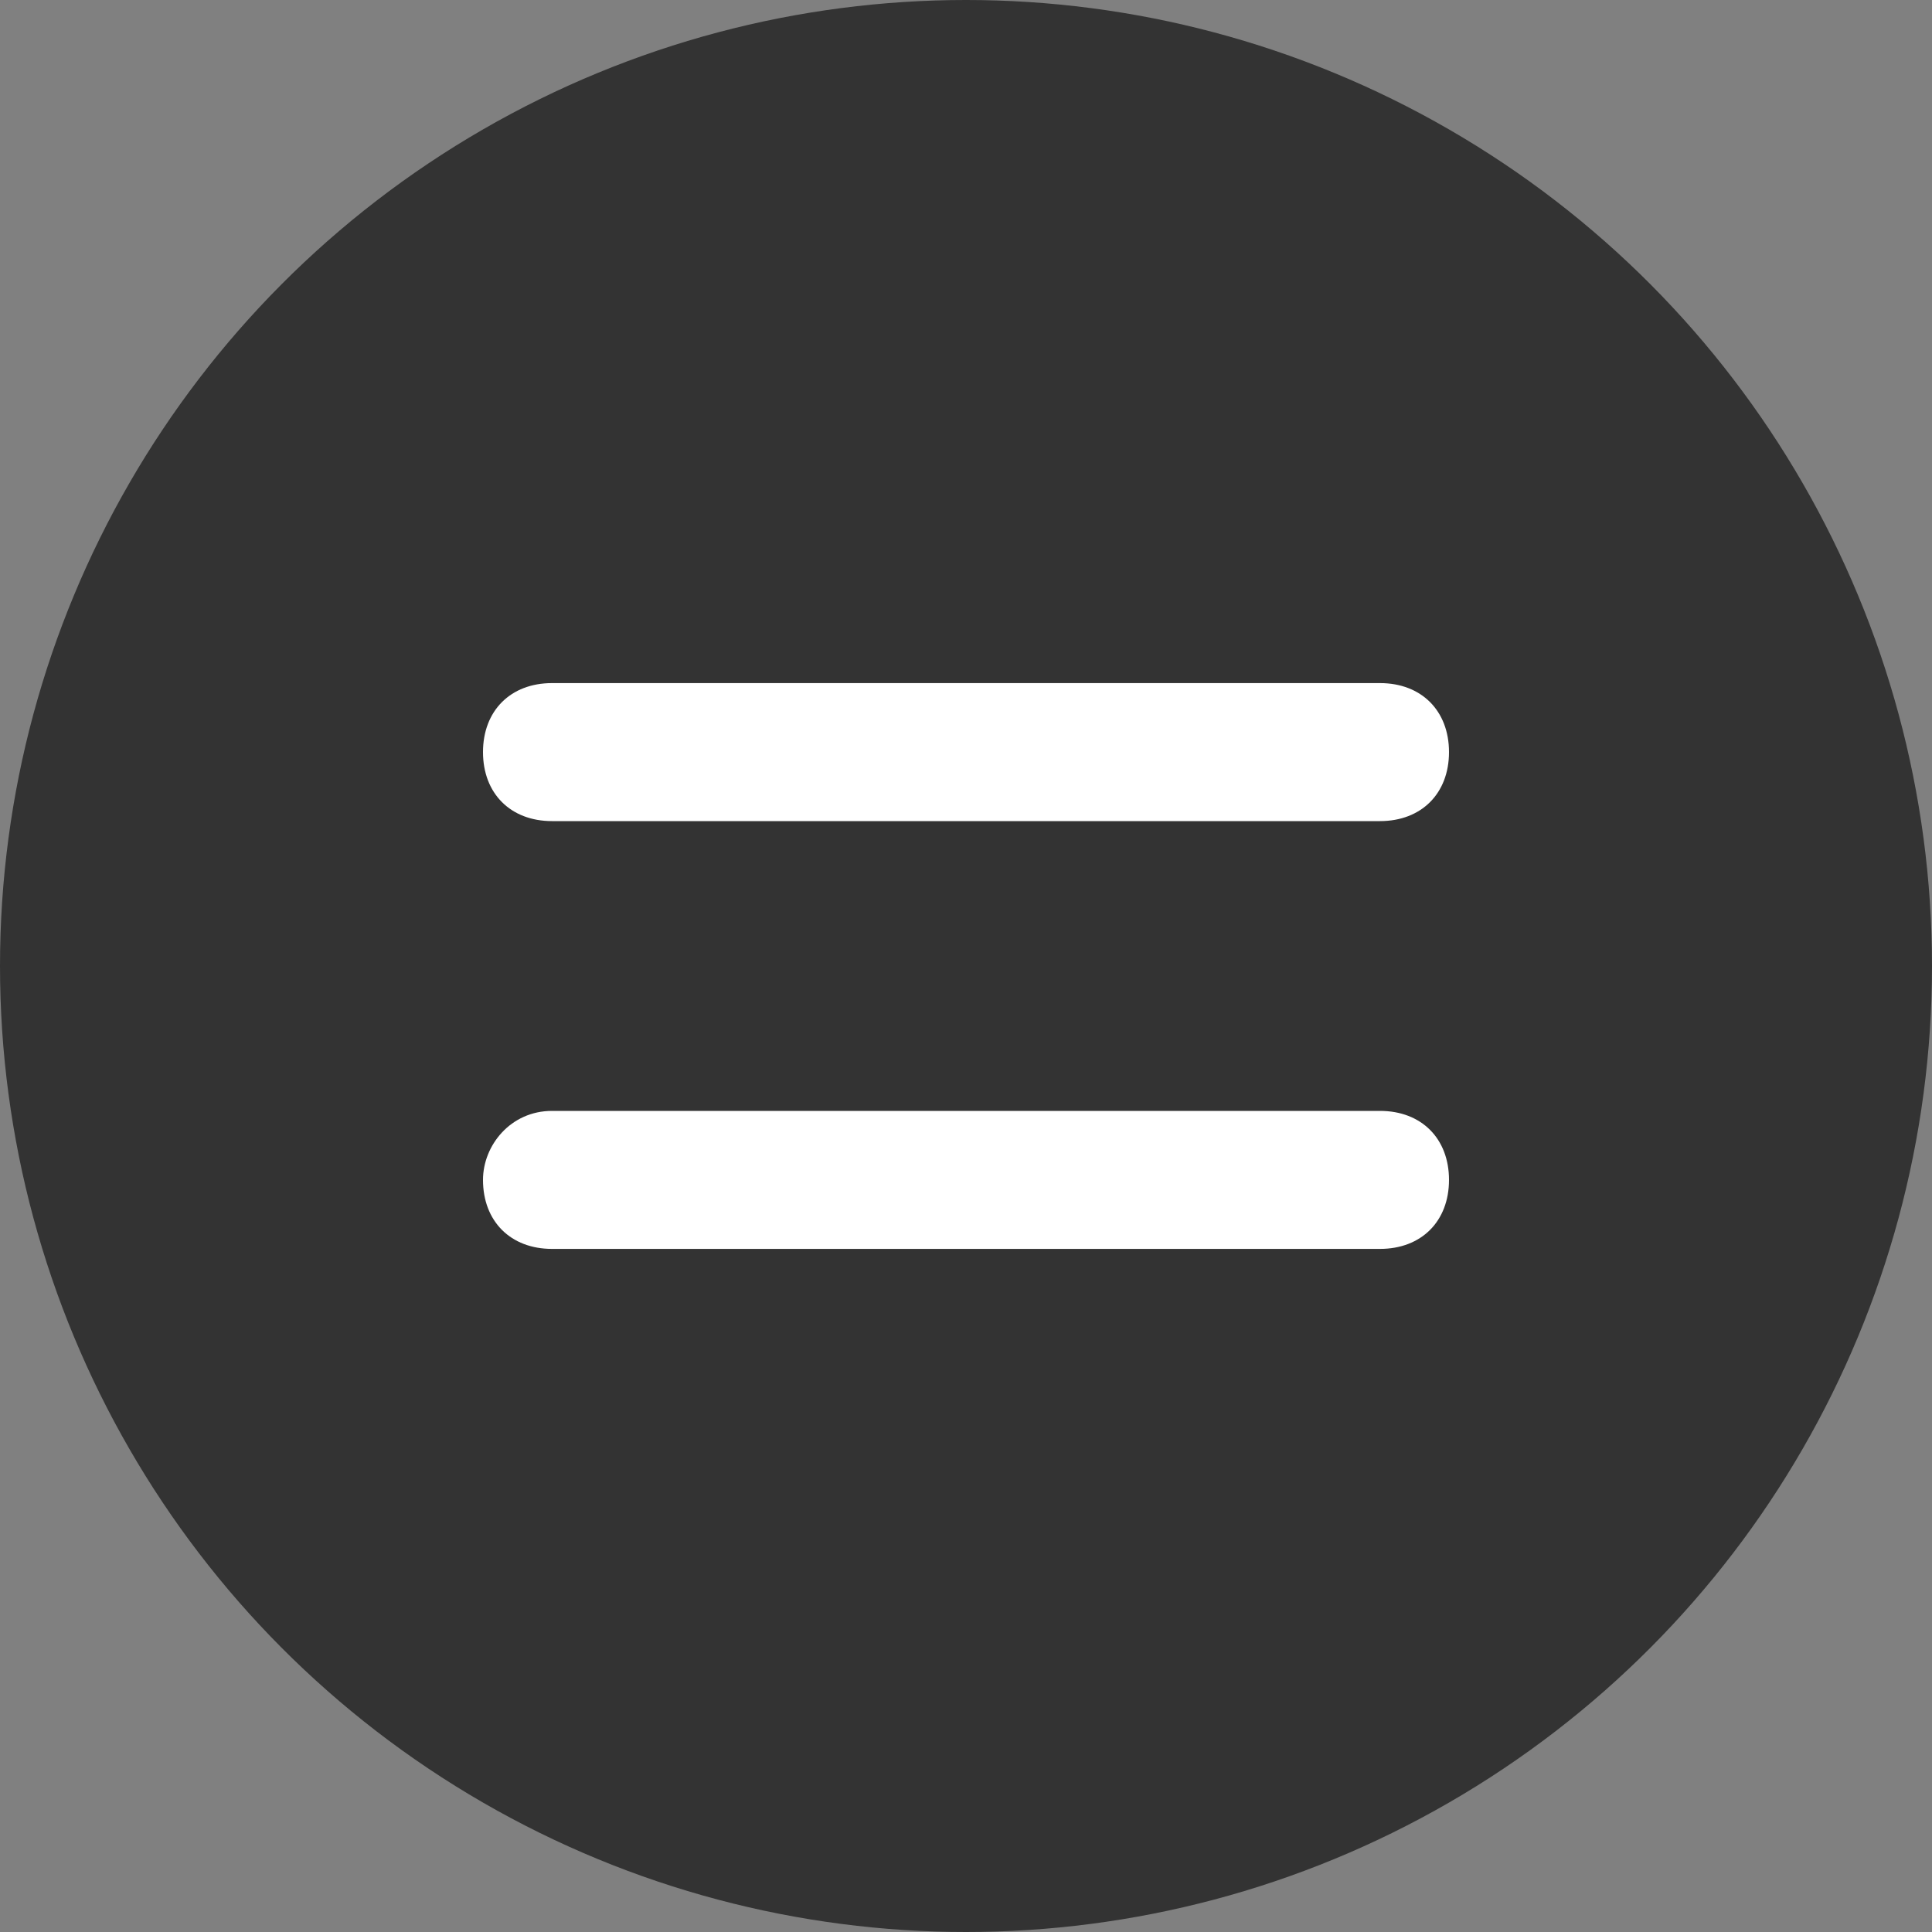 <?xml version="1.0" encoding="utf-8"?>
<!-- Generator: Adobe Illustrator 25.2.1, SVG Export Plug-In . SVG Version: 6.00 Build 0)  -->
<svg version="1.1" id="Слой_1" xmlns="http://www.w3.org/2000/svg" xmlns:xlink="http://www.w3.org/1999/xlink" x="0px" y="0px"
	 viewBox="0 0 28 28" style="enable-background:new 0 0 28 28;" xml:space="preserve">
<rect x="0" y="0" width="28" height="28" fill="#808080" stroke="none"/>
<style type="text/css">
	.st0{fill:#333333;}
	.st1{fill:#FFFFFF;}
</style>
<circle class="st0" cx="14" cy="14" r="14"/>
<g>
	<path class="st1" d="M8,9.9h12c0.6,0,1,0.4,1,1l0,0c0,0.6-0.4,1-1,1H8c-0.6,0-1-0.4-1-1l0,0C7,10.3,7.4,9.9,8,9.9z"/>
	<path class="st1" d="M8,16.1h12c0.6,0,1,0.4,1,1l0,0c0,0.6-0.4,1-1,1H8c-0.6,0-1-0.4-1-1l0,0C7,16.6,7.4,16.1,8,16.1z"/>
</g>
</svg>
